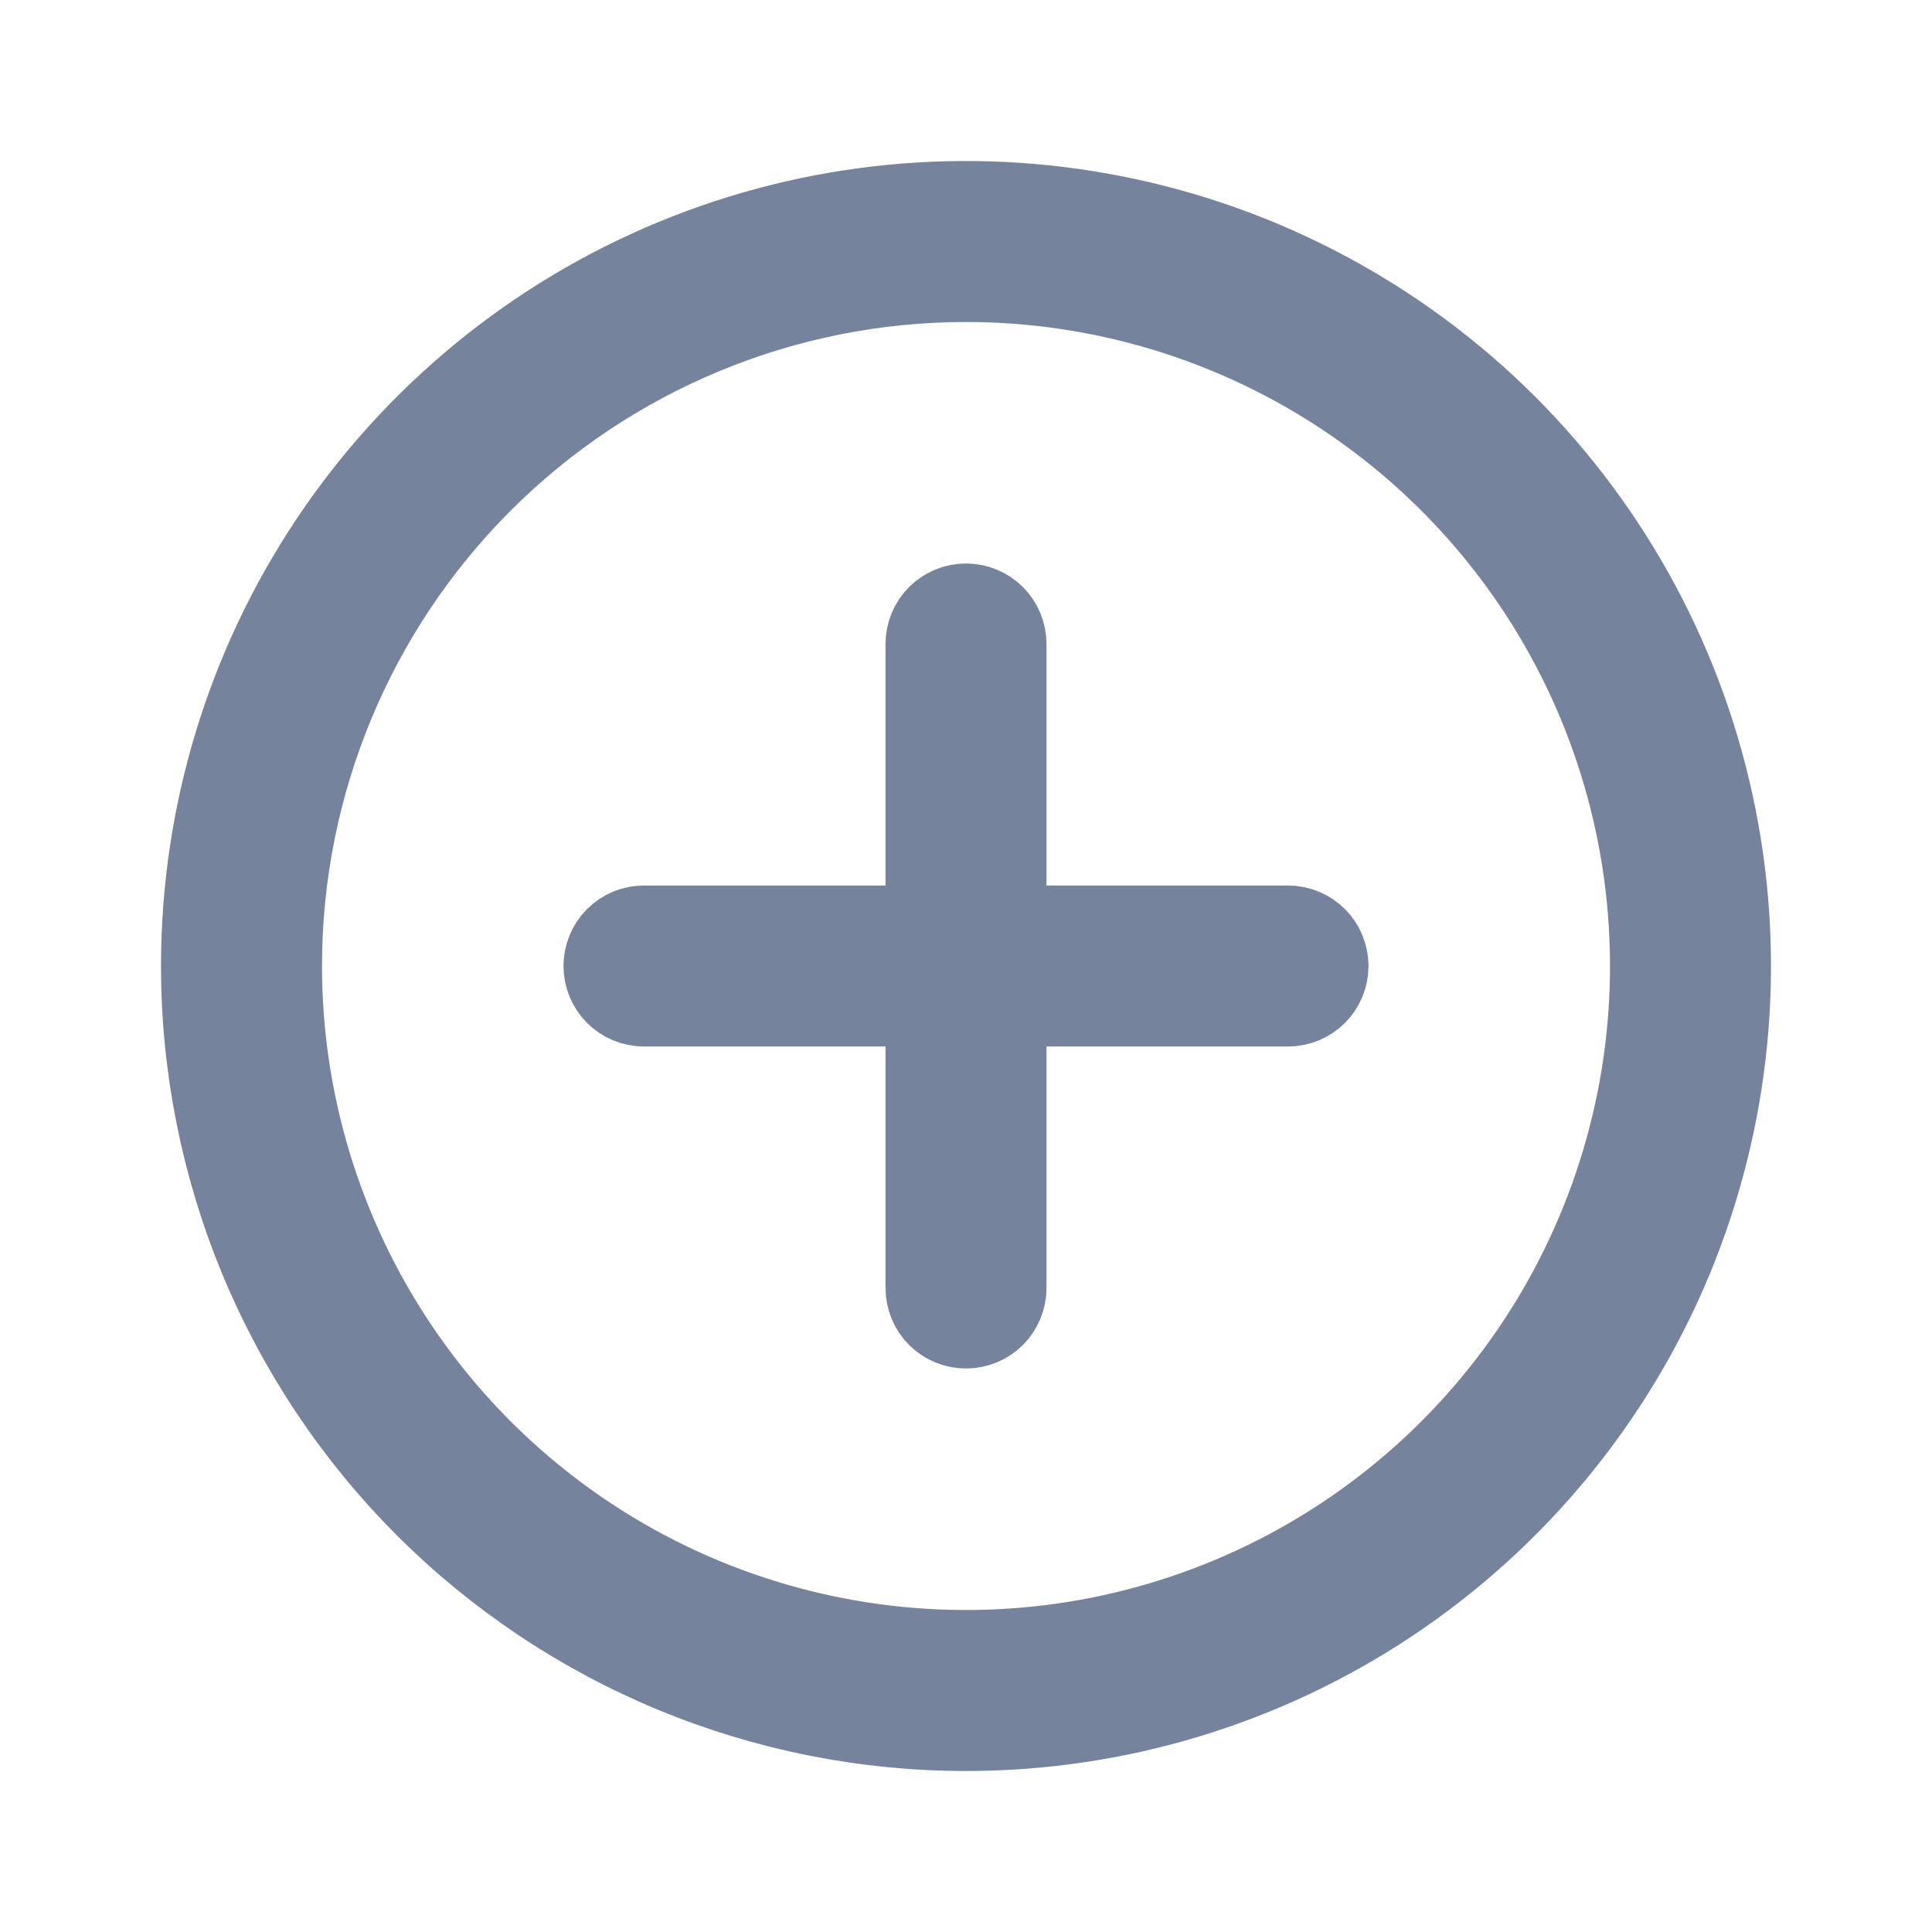 <svg width="24" height="24" viewBox="0 0 24 24" fill="none" xmlns="http://www.w3.org/2000/svg">
<path d="M11.5 13L11.5 12.5L11 12.5L8 12.5C7.867 12.5 7.74 12.447 7.646 12.354C7.553 12.26 7.5 12.133 7.5 12C7.5 11.867 7.553 11.74 7.646 11.646C7.74 11.553 7.867 11.5 8 11.5L11 11.5L11.5 11.5L11.5 11L11.5 8C11.5 7.867 11.553 7.74 11.646 7.646C11.74 7.553 11.867 7.5 12 7.5C12.133 7.5 12.26 7.553 12.354 7.646C12.447 7.74 12.5 7.867 12.5 8L12.5 11L12.5 11.5L13 11.5L16 11.5C16.133 11.5 16.26 11.553 16.354 11.646C16.447 11.74 16.5 11.867 16.5 12C16.5 12.133 16.447 12.26 16.354 12.354C16.26 12.447 16.133 12.5 16 12.5L13 12.5L12.5 12.5L12.5 13L12.5 16C12.5 16.133 12.447 16.26 12.354 16.354C12.26 16.447 12.133 16.5 12 16.5C11.867 16.5 11.74 16.447 11.646 16.354C11.553 16.26 11.5 16.133 11.5 16L11.5 13ZM17.278 19.899C15.716 20.943 13.879 21.5 12 21.5C10.752 21.5 9.517 21.254 8.364 20.777C7.212 20.299 6.165 19.6 5.282 18.718C4.4 17.835 3.701 16.788 3.223 15.636C2.746 14.483 2.5 13.248 2.5 12C2.5 10.121 3.057 8.284 4.101 6.722C5.145 5.16 6.629 3.942 8.364 3.223C10.1 2.504 12.011 2.316 13.853 2.683C15.696 3.049 17.389 3.954 18.718 5.282C20.046 6.611 20.951 8.304 21.317 10.147C21.684 11.989 21.496 13.9 20.777 15.636C20.058 17.371 18.84 18.855 17.278 19.899ZM16.722 4.933C15.325 3.999 13.681 3.5 12 3.5C9.746 3.5 7.584 4.396 5.99 5.99C4.396 7.584 3.5 9.746 3.5 12C3.5 13.681 3.999 15.325 4.933 16.722C5.867 18.12 7.194 19.21 8.747 19.853C10.3 20.496 12.009 20.665 13.658 20.337C15.307 20.009 16.822 19.199 18.01 18.01C19.199 16.822 20.009 15.307 20.337 13.658C20.665 12.009 20.496 10.3 19.853 8.747C19.21 7.194 18.12 5.867 16.722 4.933Z" fill="#75839D" stroke="#75839D"/>
</svg>
